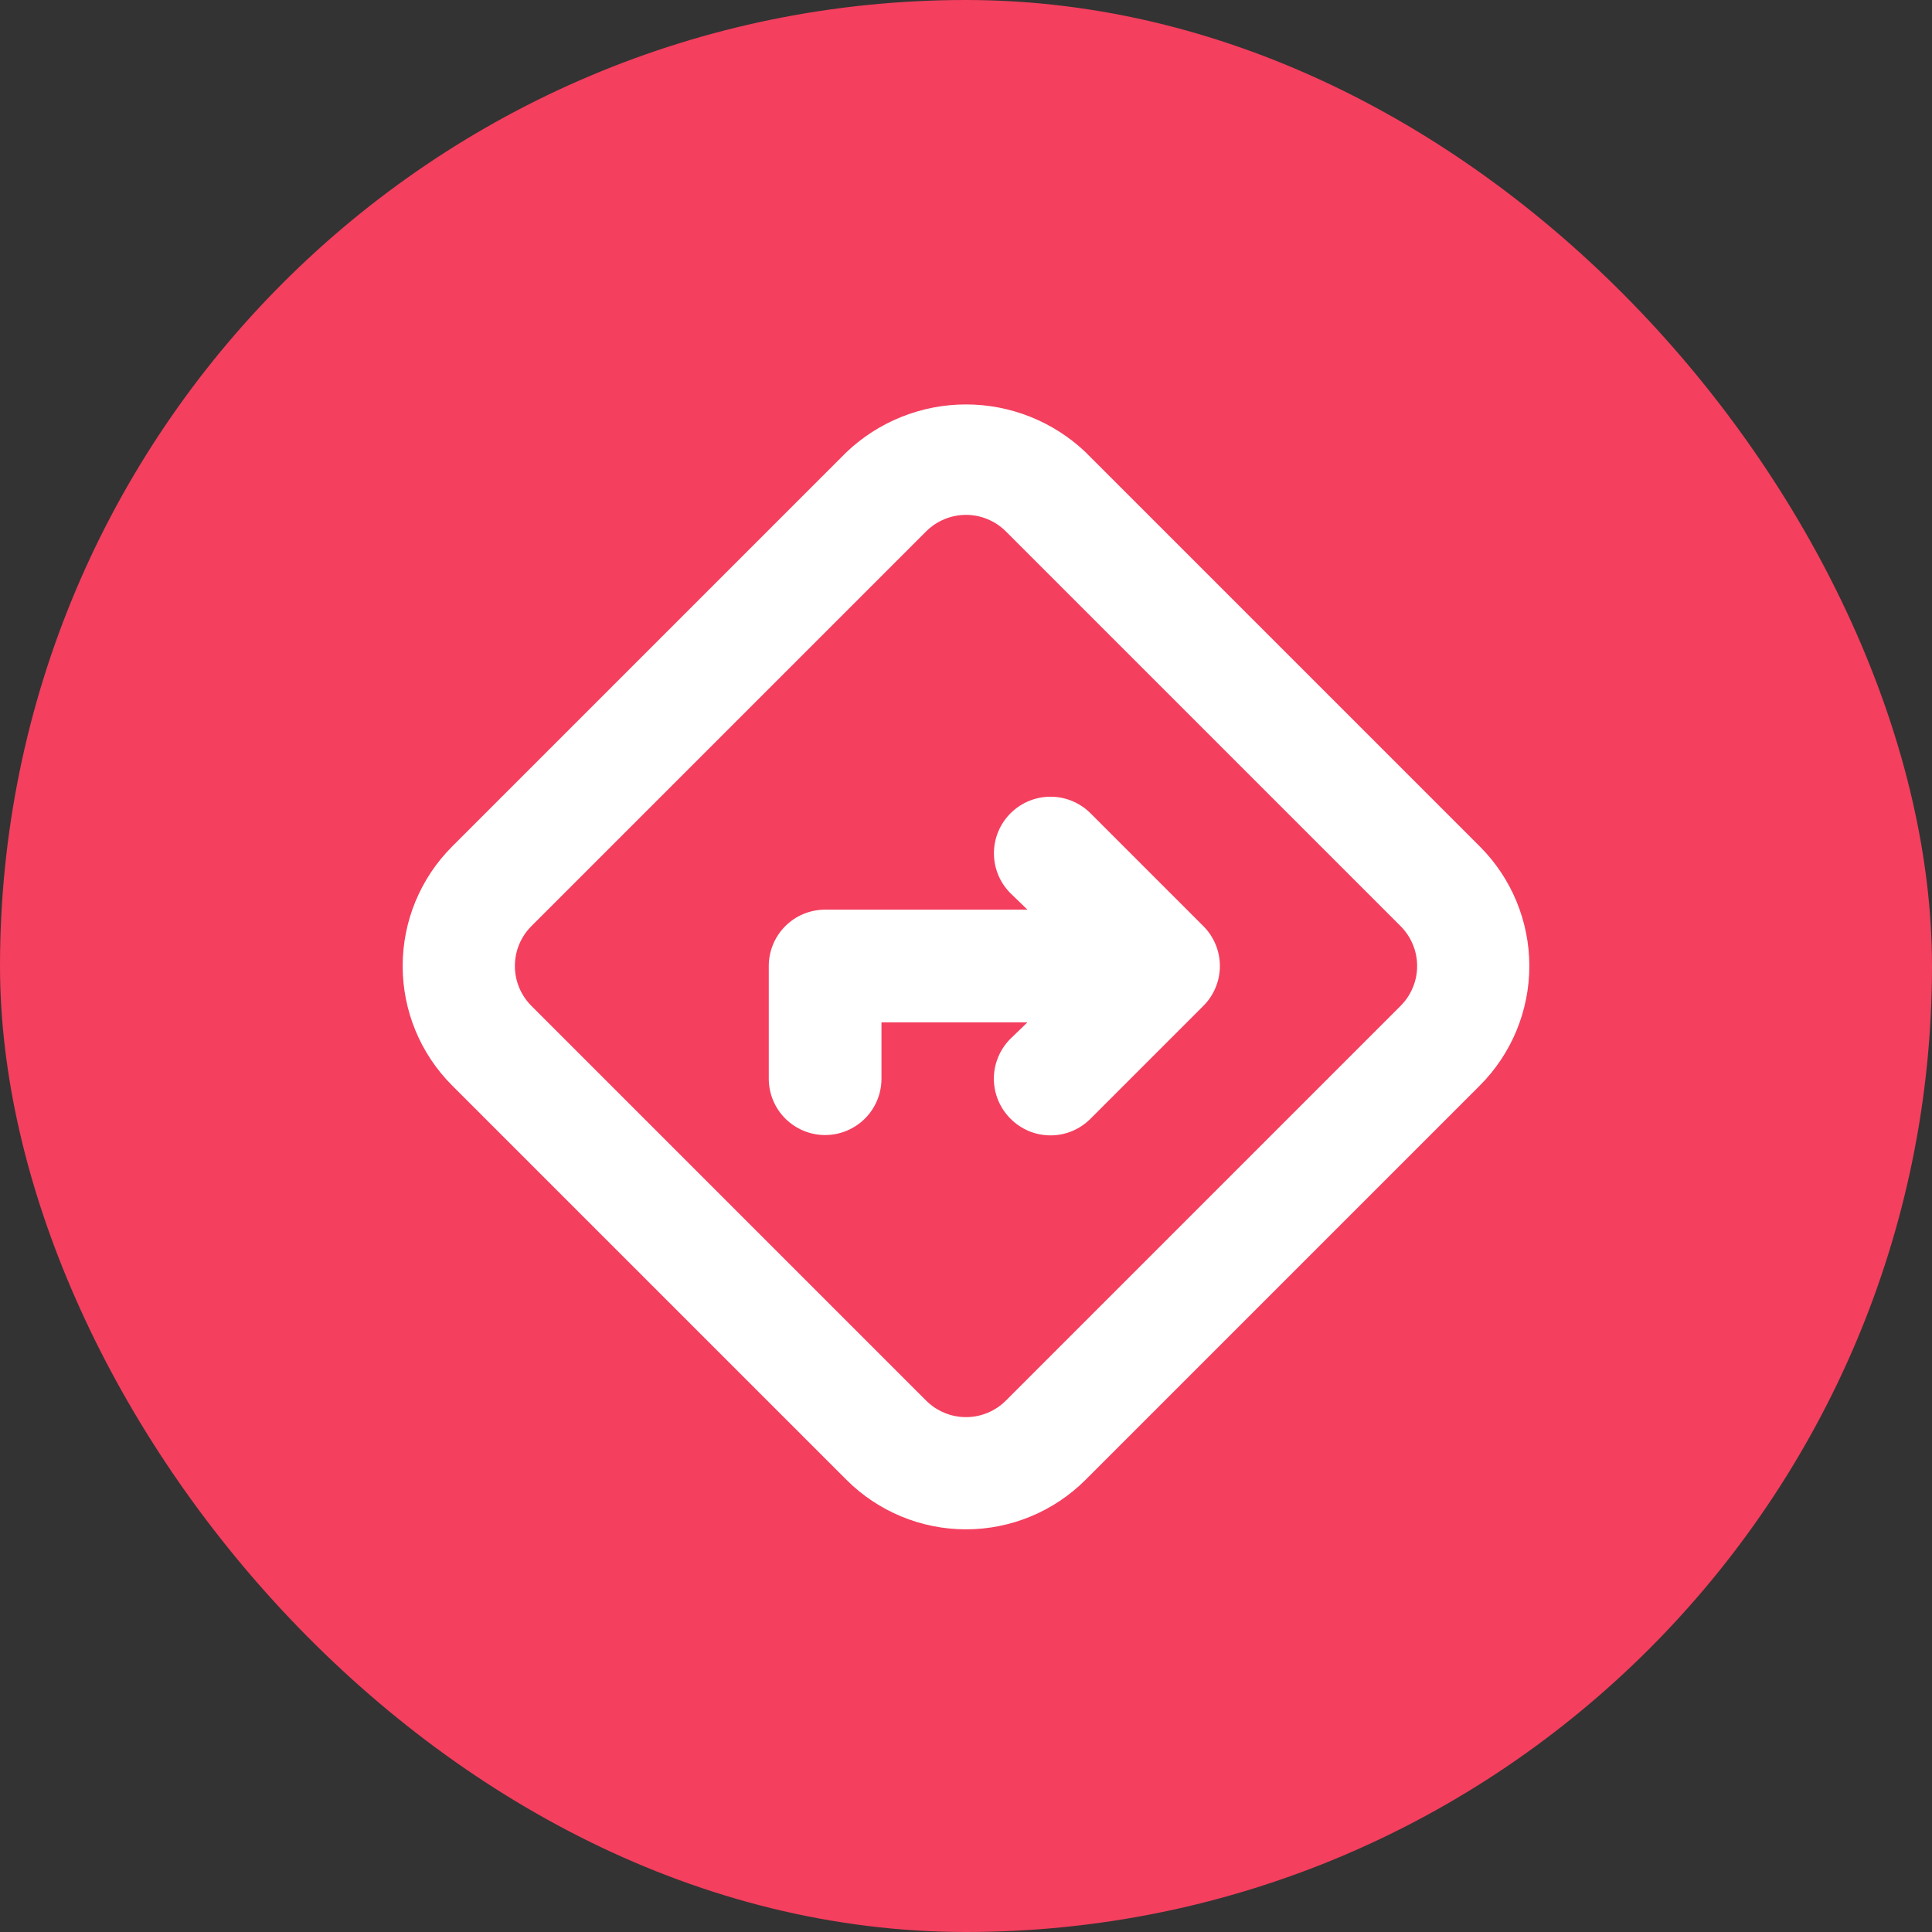 <svg width="48" height="48" viewBox="0 0 48 48" fill="none" xmlns="http://www.w3.org/2000/svg">
<rect x="0" y="0" width="48" height="48" fill="#333333" stroke="none"/>
<rect width="48" height="48" rx="24" fill="#F43F5E"/>
<g clip-path="url(#clip0_855_2039)">
<path d="M36.768 21.032L26.968 11.232C26.167 10.472 25.105 10.048 24 10.048C22.895 10.048 21.833 10.472 21.032 11.232L11.232 21.032C10.445 21.82 10.004 22.887 10.004 24C10.004 25.113 10.445 26.18 11.232 26.968L21.032 36.768C21.82 37.554 22.887 37.996 24 37.996C25.113 37.996 26.18 37.554 26.968 36.768L36.768 26.968C37.554 26.18 37.996 25.113 37.996 24C37.996 22.887 37.554 21.82 36.768 21.032V21.032ZM34.794 24.994L24.994 34.794C24.864 34.925 24.709 35.029 24.538 35.1C24.368 35.172 24.185 35.208 24 35.208C23.815 35.208 23.632 35.172 23.462 35.1C23.291 35.029 23.136 34.925 23.006 34.794L13.206 24.994C13.075 24.864 12.971 24.709 12.899 24.538C12.829 24.368 12.792 24.185 12.792 24C12.792 23.815 12.829 23.632 12.899 23.462C12.971 23.291 13.075 23.136 13.206 23.006L23.006 13.206C23.136 13.075 23.291 12.971 23.462 12.9C23.632 12.829 23.815 12.792 24 12.792C24.185 12.792 24.368 12.829 24.538 12.9C24.709 12.971 24.864 13.075 24.994 13.206L34.794 23.006C34.925 23.136 35.029 23.291 35.1 23.462C35.172 23.632 35.208 23.815 35.208 24C35.208 24.185 35.172 24.368 35.1 24.538C35.029 24.709 34.925 24.864 34.794 24.994ZM27.094 20.206C26.83 19.942 26.473 19.794 26.1 19.794C25.727 19.794 25.37 19.942 25.106 20.206C24.842 20.47 24.694 20.827 24.694 21.2C24.694 21.573 24.842 21.93 25.106 22.194L25.526 22.6H20.5C20.129 22.6 19.773 22.747 19.51 23.01C19.247 23.273 19.1 23.629 19.1 24V26.8C19.1 27.171 19.247 27.527 19.51 27.79C19.773 28.052 20.129 28.2 20.5 28.2C20.871 28.2 21.227 28.052 21.49 27.79C21.753 27.527 21.9 27.171 21.9 26.8V25.4H25.526L25.106 25.806C24.975 25.936 24.871 26.091 24.8 26.262C24.729 26.432 24.692 26.615 24.692 26.8C24.692 26.985 24.729 27.168 24.8 27.338C24.871 27.509 24.975 27.664 25.106 27.794C25.236 27.925 25.391 28.029 25.562 28.101C25.732 28.172 25.915 28.208 26.1 28.208C26.285 28.208 26.468 28.172 26.638 28.101C26.809 28.029 26.964 27.925 27.094 27.794L29.894 24.994C30.025 24.864 30.129 24.709 30.2 24.538C30.271 24.368 30.308 24.185 30.308 24C30.308 23.815 30.271 23.632 30.2 23.462C30.129 23.291 30.025 23.136 29.894 23.006L27.094 20.206Z" fill="white"/>
</g>
<defs>
<clipPath id="clip0_855_2039">
<rect width="33.6" height="33.6" fill="white" transform="translate(7.2 7.2)"/>
</clipPath>
</defs>
</svg>
